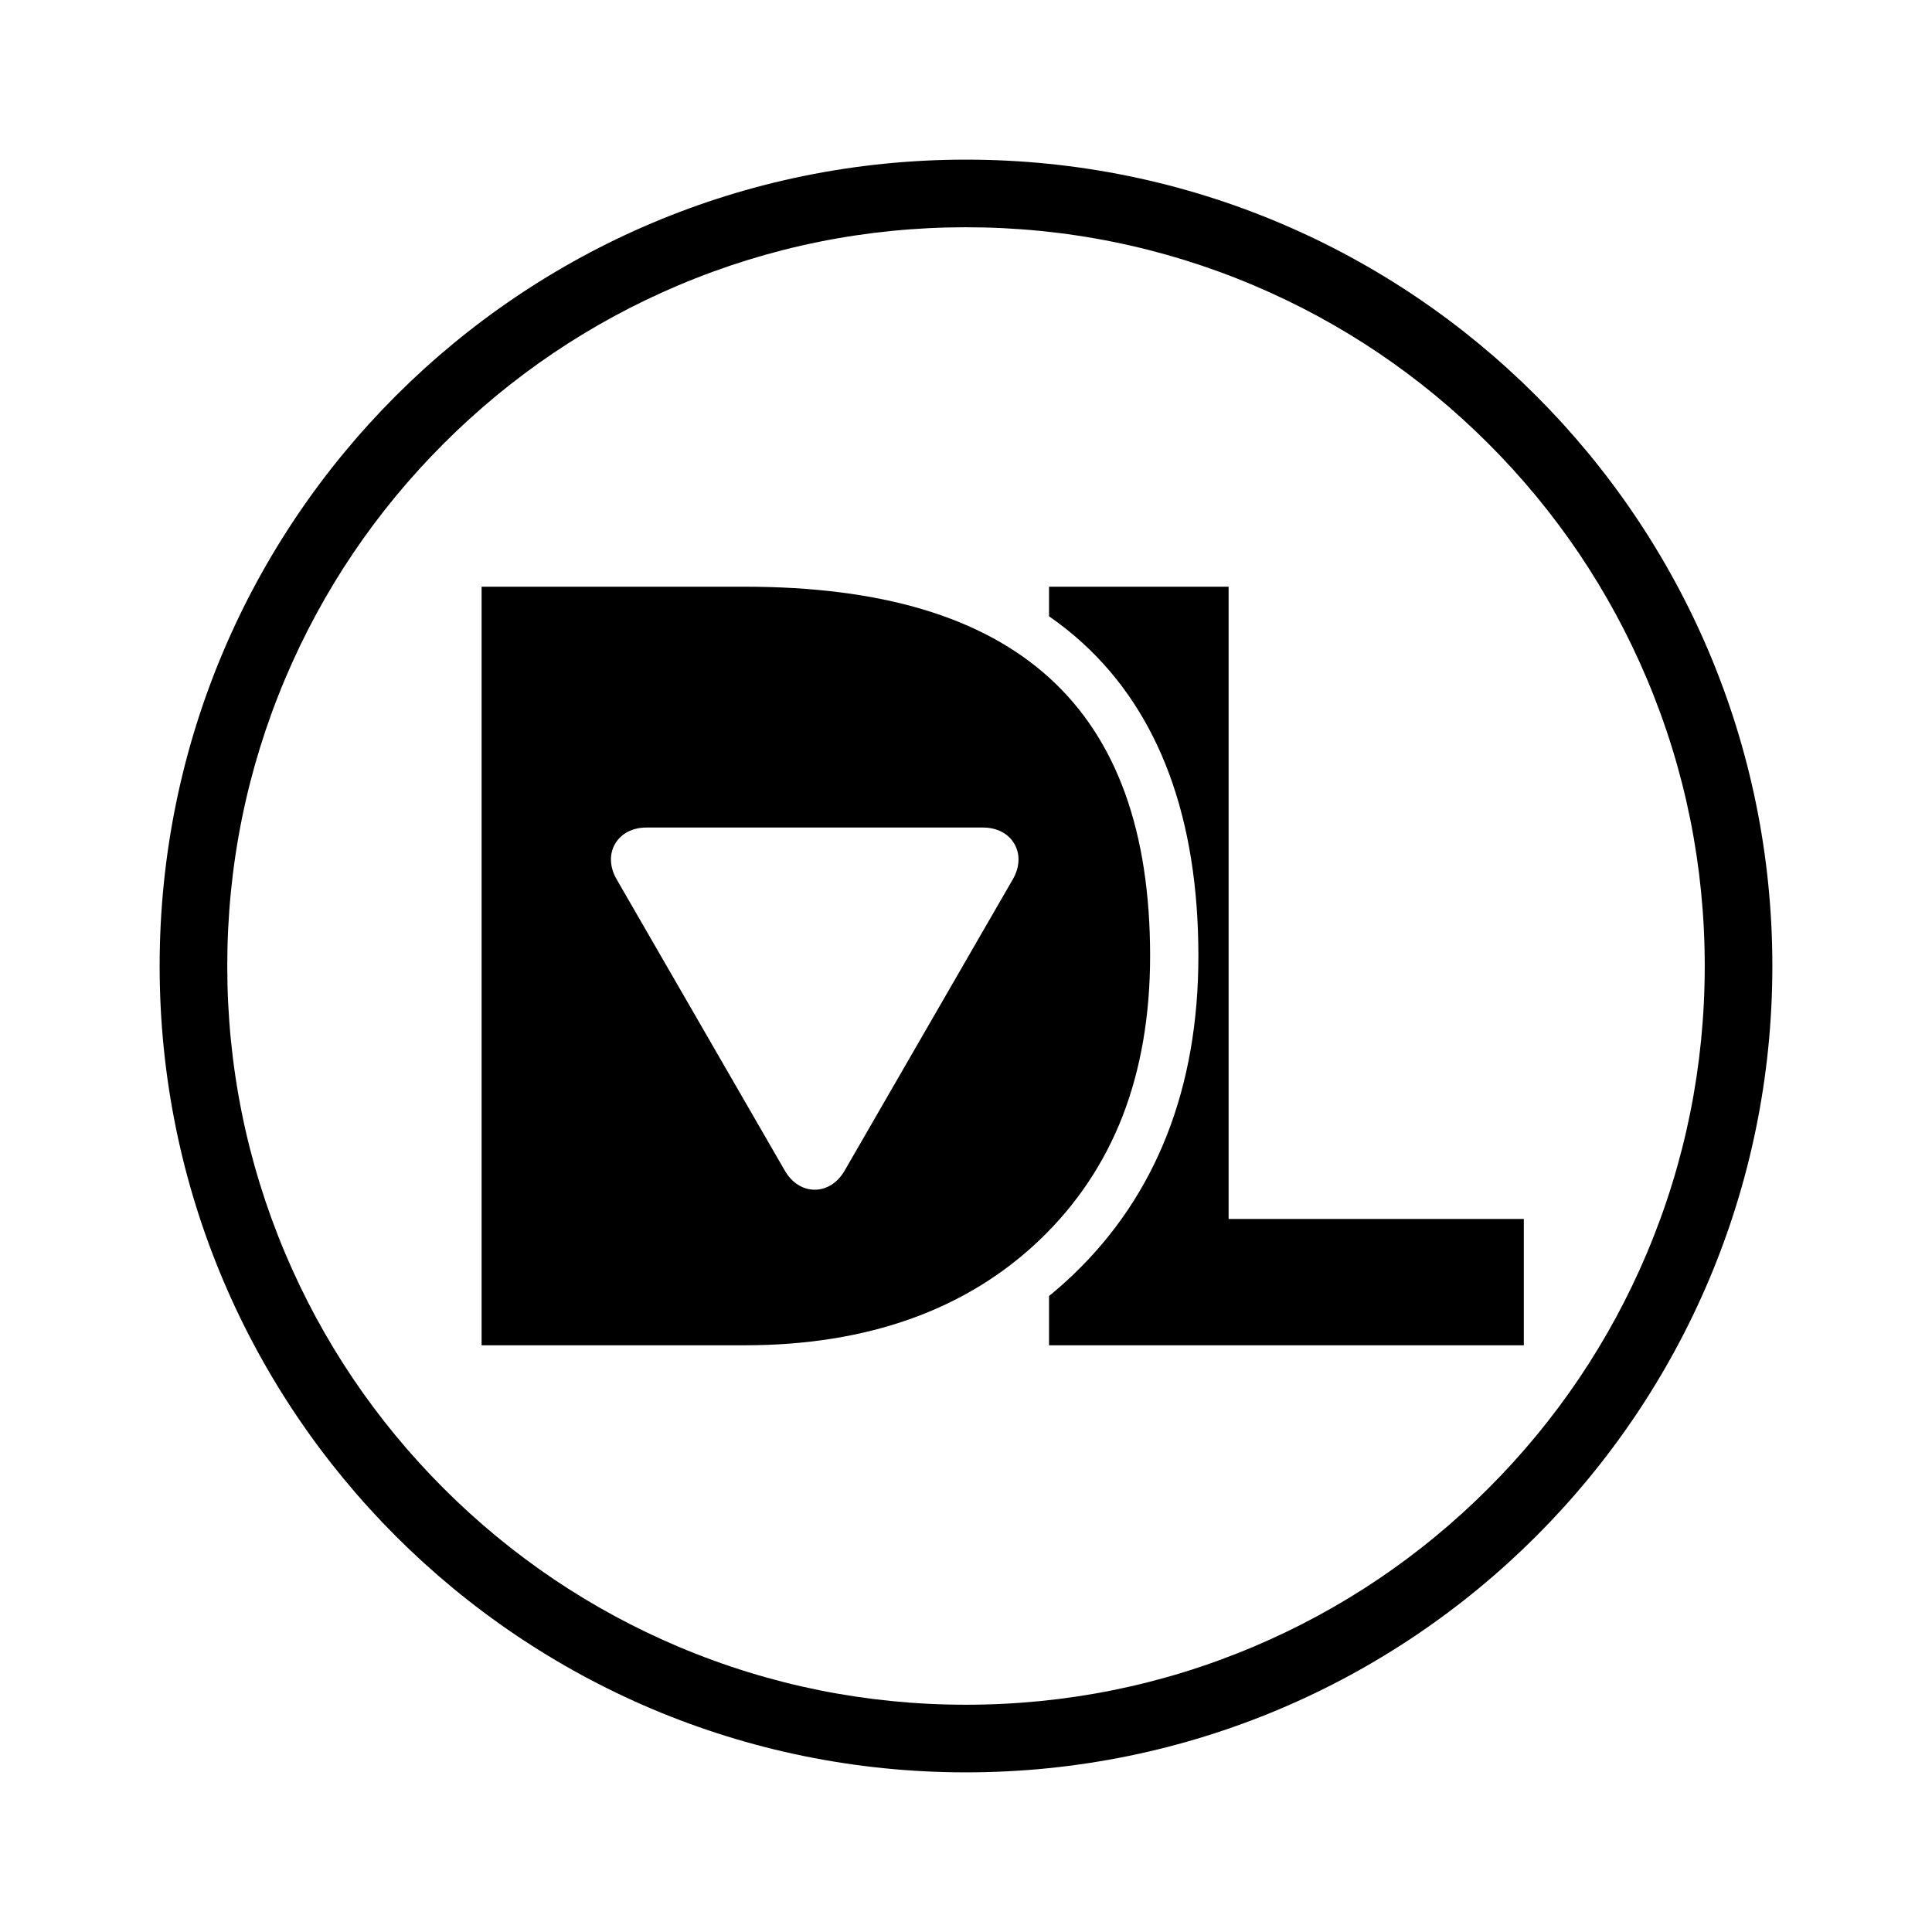 <?xml version="1.0" encoding="utf-8"?>
<!-- Generator: Adobe Illustrator 15.1.0, SVG Export Plug-In . SVG Version: 6.00 Build 0)  -->
<!DOCTYPE svg PUBLIC "-//W3C//DTD SVG 1.1//EN" "http://www.w3.org/Graphics/SVG/1.1/DTD/svg11.dtd">
<svg version="1.1" id="Layer_2" xmlns="http://www.w3.org/2000/svg" xmlns:xlink="http://www.w3.org/1999/xlink" x="0px" y="0px"
	 width="1000.001px" height="1000px" viewBox="0 0 1000.001 1000" enable-background="new 0 0 1000.001 1000" xml:space="preserve">
<g>
	<g>
		<path d="M595.296,494.819c0-128.62-68.639-191.14-209.838-191.14H249.276v392.64h136.182c63.59,0,115.039-18.431,152.918-54.771
			c18.852-18.08,33.191-39.5,42.611-63.68C590.478,553.499,595.296,525.559,595.296,494.819z M524.237,455.129l-87.059,150.8
			c-3.621,6.27-9.262,9.859-15.471,9.859c-6.221,0-11.859-3.59-15.48-9.859l-87.061-150.8c-3.619-6.27-3.91-12.96-0.809-18.34
			c3.109-5.38,9.039-8.46,16.279-8.46h174.129c7.24,0,13.18,3.08,16.281,8.47C528.157,442.18,527.856,448.859,524.237,455.129z"/>
		<path d="M635.925,630.926V303.679h-92.945v15.303c6.195,4.311,12.035,8.945,17.475,13.922
			c39.701,36.323,59.832,90.801,59.832,161.919c0,68.21-21.738,123.642-64.607,164.759c-4.098,3.933-8.332,7.674-12.699,11.233
			v25.507h245.746v-65.396H635.925z"/>
	</g>
	<path d="M500.001,117.629c51.635,0,101.707,10.105,148.826,30.034c45.527,19.257,86.424,46.832,121.551,81.96
		c35.129,35.127,62.703,76.023,81.961,121.552c19.928,47.118,30.033,97.19,30.033,148.825c0,51.635-10.105,101.707-30.033,148.825
		c-19.258,45.528-46.832,86.425-81.961,121.552c-35.127,35.128-76.023,62.703-121.551,81.96
		c-47.119,19.929-97.191,30.034-148.826,30.034s-101.707-10.105-148.826-30.034c-45.527-19.257-86.424-46.832-121.551-81.96
		c-35.129-35.127-62.703-76.023-81.961-121.552c-19.93-47.118-30.033-97.19-30.033-148.825c0-51.635,10.104-101.707,30.033-148.825
		c19.258-45.528,46.832-86.424,81.961-121.552c35.127-35.128,76.023-62.703,121.551-81.96
		C398.294,127.734,448.366,117.629,500.001,117.629 M500.001,82.629C269.493,82.629,82.63,269.492,82.63,500
		s186.863,417.371,417.371,417.371S917.372,730.508,917.372,500S730.509,82.629,500.001,82.629L500.001,82.629z"/>
</g>
</svg>
